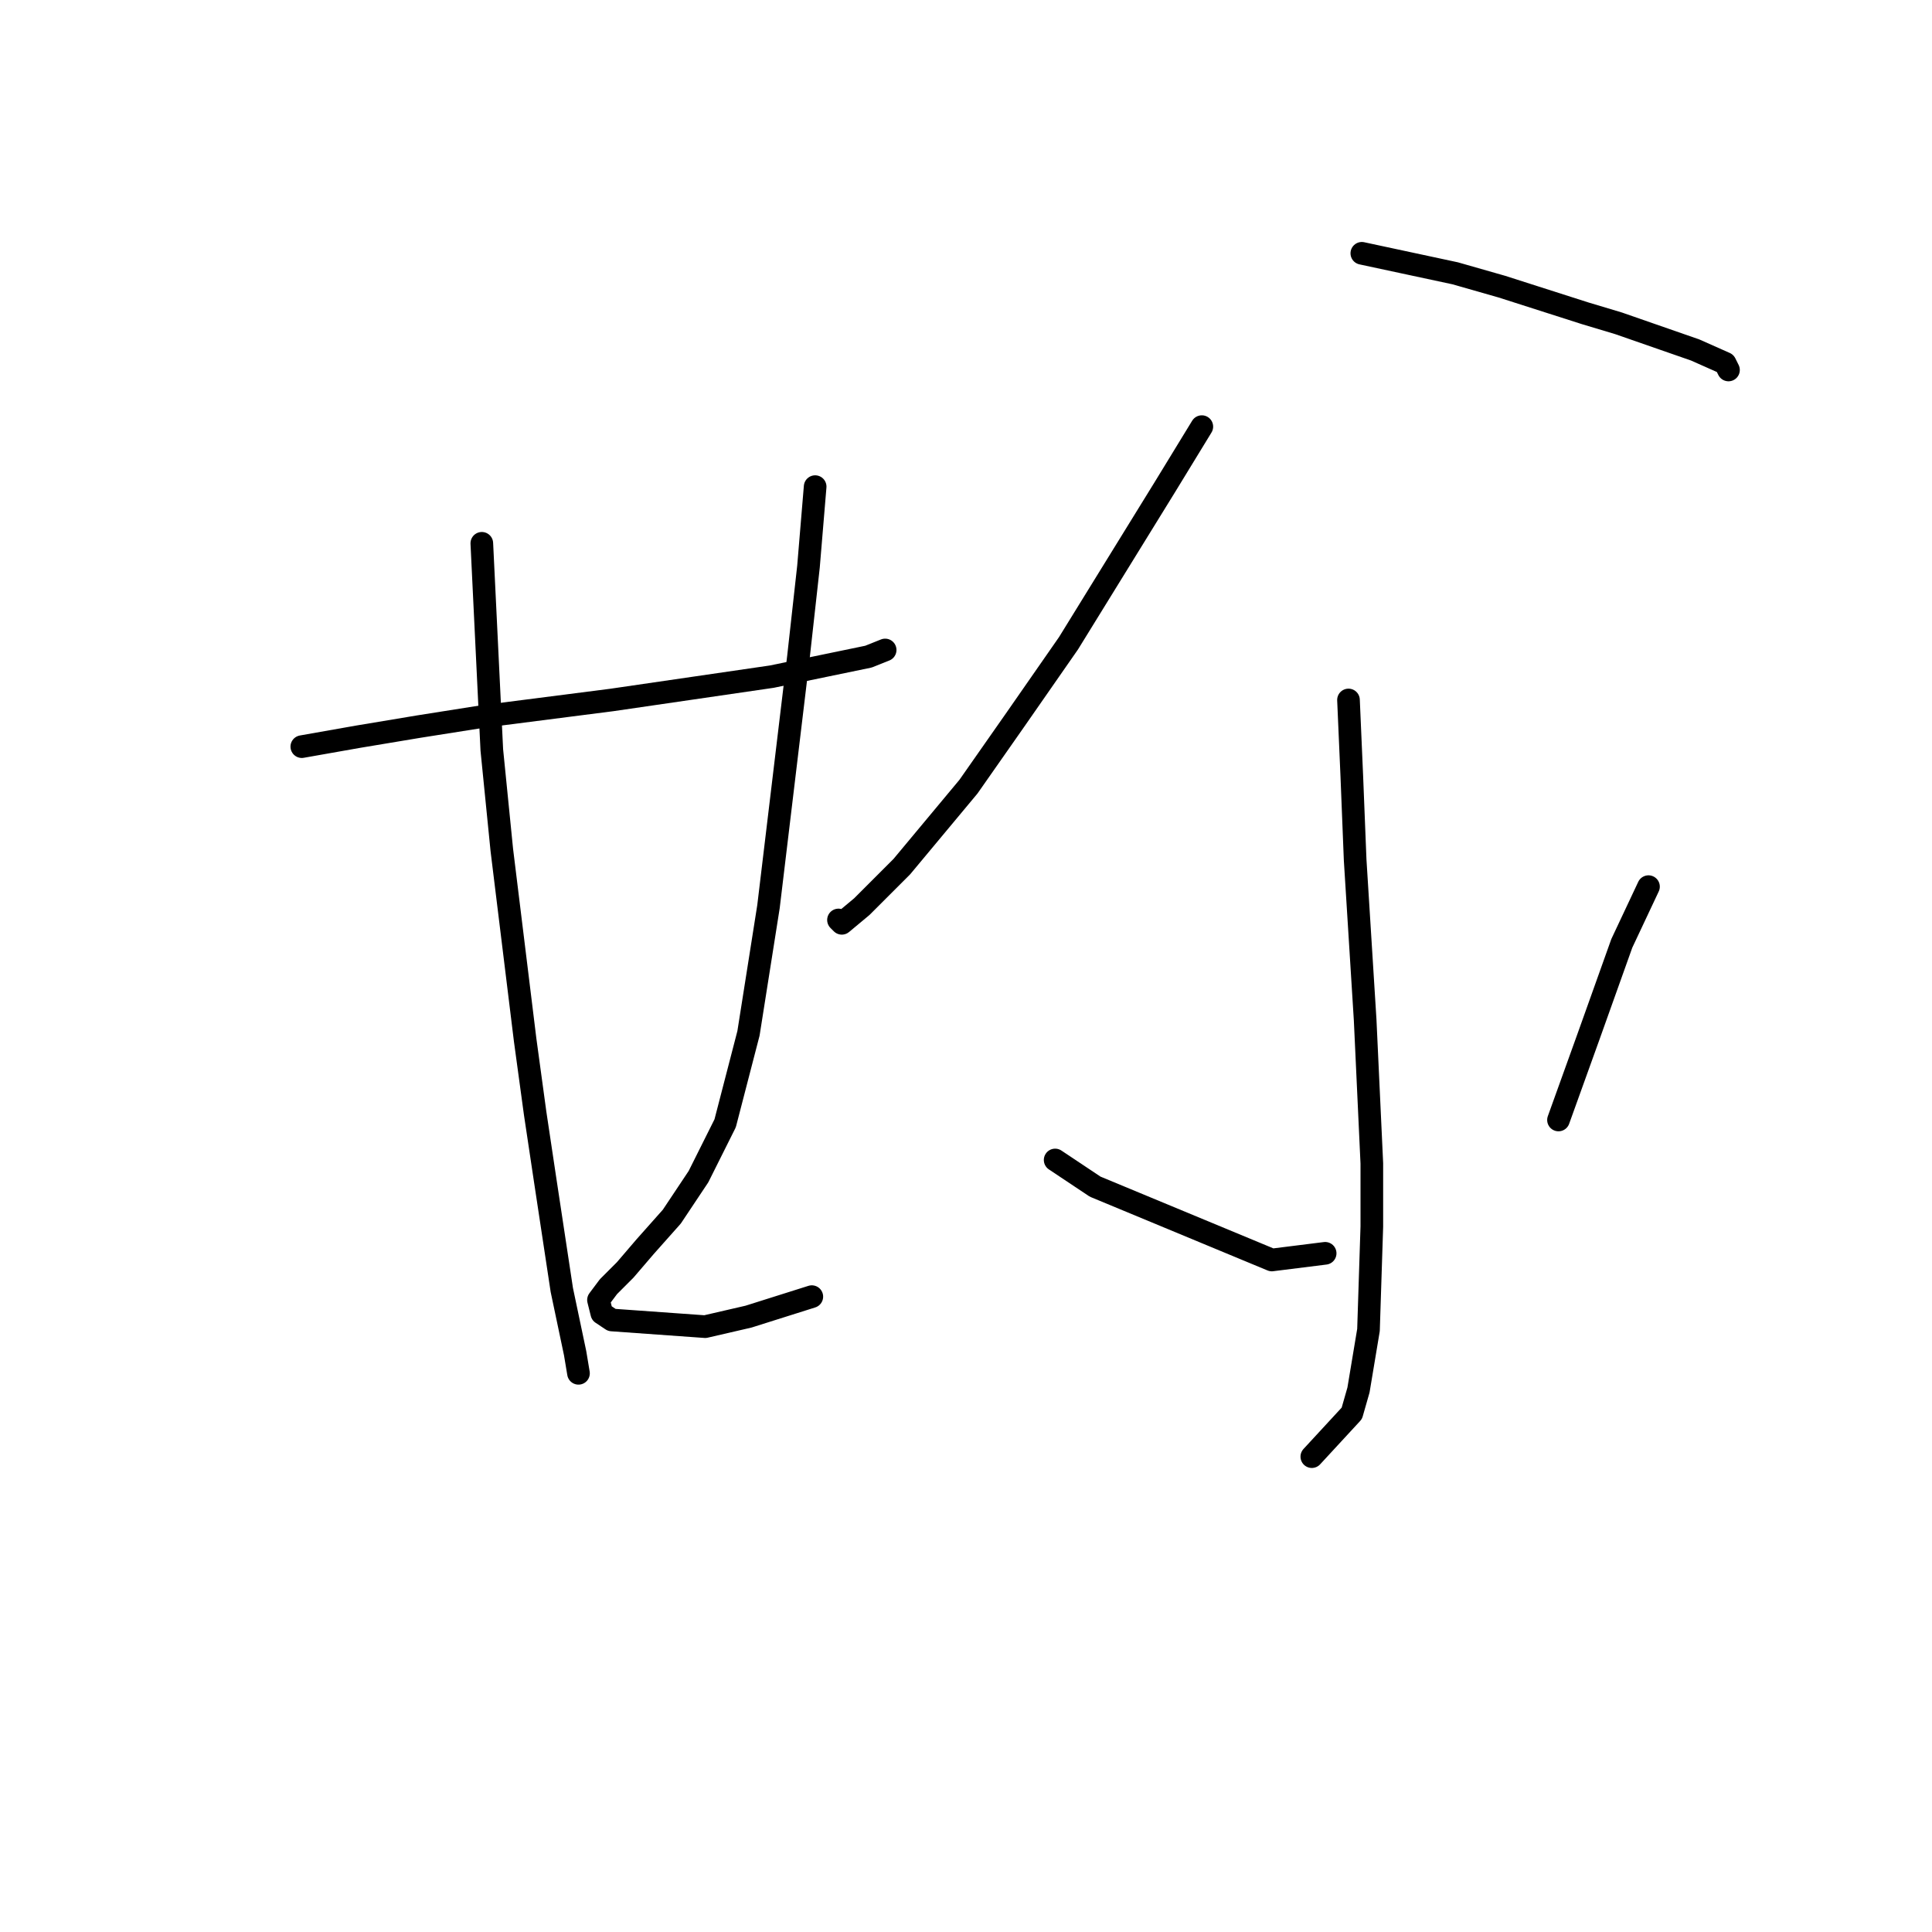 <?xml version="1.0" standalone="no"?>
    <svg width="256" height="256" xmlns="http://www.w3.org/2000/svg" version="1.1">
    <polyline stroke="black" stroke-width="3" stroke-linecap="round" fill="transparent" stroke-linejoin="round" points="39.992 98.934 47.5 97.609 55.451 96.284 63.843 94.958 81.069 92.75 102.27 89.658 115.079 87.008 117.287 86.125 117.287 86.125 " />
        <polyline stroke="black" stroke-width="3" stroke-linecap="round" fill="transparent" stroke-linejoin="round" points="63.843 71.991 65.168 99.375 66.493 112.626 69.585 137.802 70.91 147.519 72.235 156.353 74.443 170.929 76.21 179.321 76.652 181.971 76.652 181.971 " />
        <polyline stroke="black" stroke-width="3" stroke-linecap="round" fill="transparent" stroke-linejoin="round" points="108.012 64.482 107.128 75.082 105.803 87.008 101.828 120.135 99.178 136.919 96.086 148.844 92.552 155.912 89.019 161.212 85.485 165.187 82.835 168.279 80.627 170.487 79.302 172.254 79.743 174.021 81.069 174.904 93.436 175.788 99.178 174.462 107.57 171.812 107.57 171.812 " />
        <polyline stroke="black" stroke-width="3" stroke-linecap="round" fill="transparent" stroke-linejoin="round" points="159.248 56.531 154.389 64.482 141.58 85.241 134.513 95.4 128.329 104.234 119.496 114.834 114.195 120.135 111.545 122.343 111.103 121.901 111.103 121.901 " />
        <polyline stroke="black" stroke-width="3" stroke-linecap="round" fill="transparent" stroke-linejoin="round" points="180.449 33.564 186.632 34.889 192.816 36.214 199 37.981 210.042 41.514 214.459 42.839 224.617 46.373 228.593 48.139 229.034 49.023 229.034 49.023 " />
        <polyline stroke="black" stroke-width="3" stroke-linecap="round" fill="transparent" stroke-linejoin="round" points="178.682 92.75 179.124 102.909 179.565 113.951 180.89 135.152 181.774 154.145 181.774 162.537 181.332 176.229 180.007 184.18 179.124 187.271 173.823 193.013 173.823 193.013 " />
        <polyline stroke="black" stroke-width="3" stroke-linecap="round" fill="transparent" stroke-linejoin="round" points="139.813 153.703 145.113 157.237 168.523 166.954 175.59 166.07 175.59 166.07 " />
        <polyline stroke="black" stroke-width="3" stroke-linecap="round" fill="transparent" stroke-linejoin="round" points="218.434 117.485 214.9 124.993 210.483 137.361 206.508 148.403 206.508 148.403 " />
        </svg>